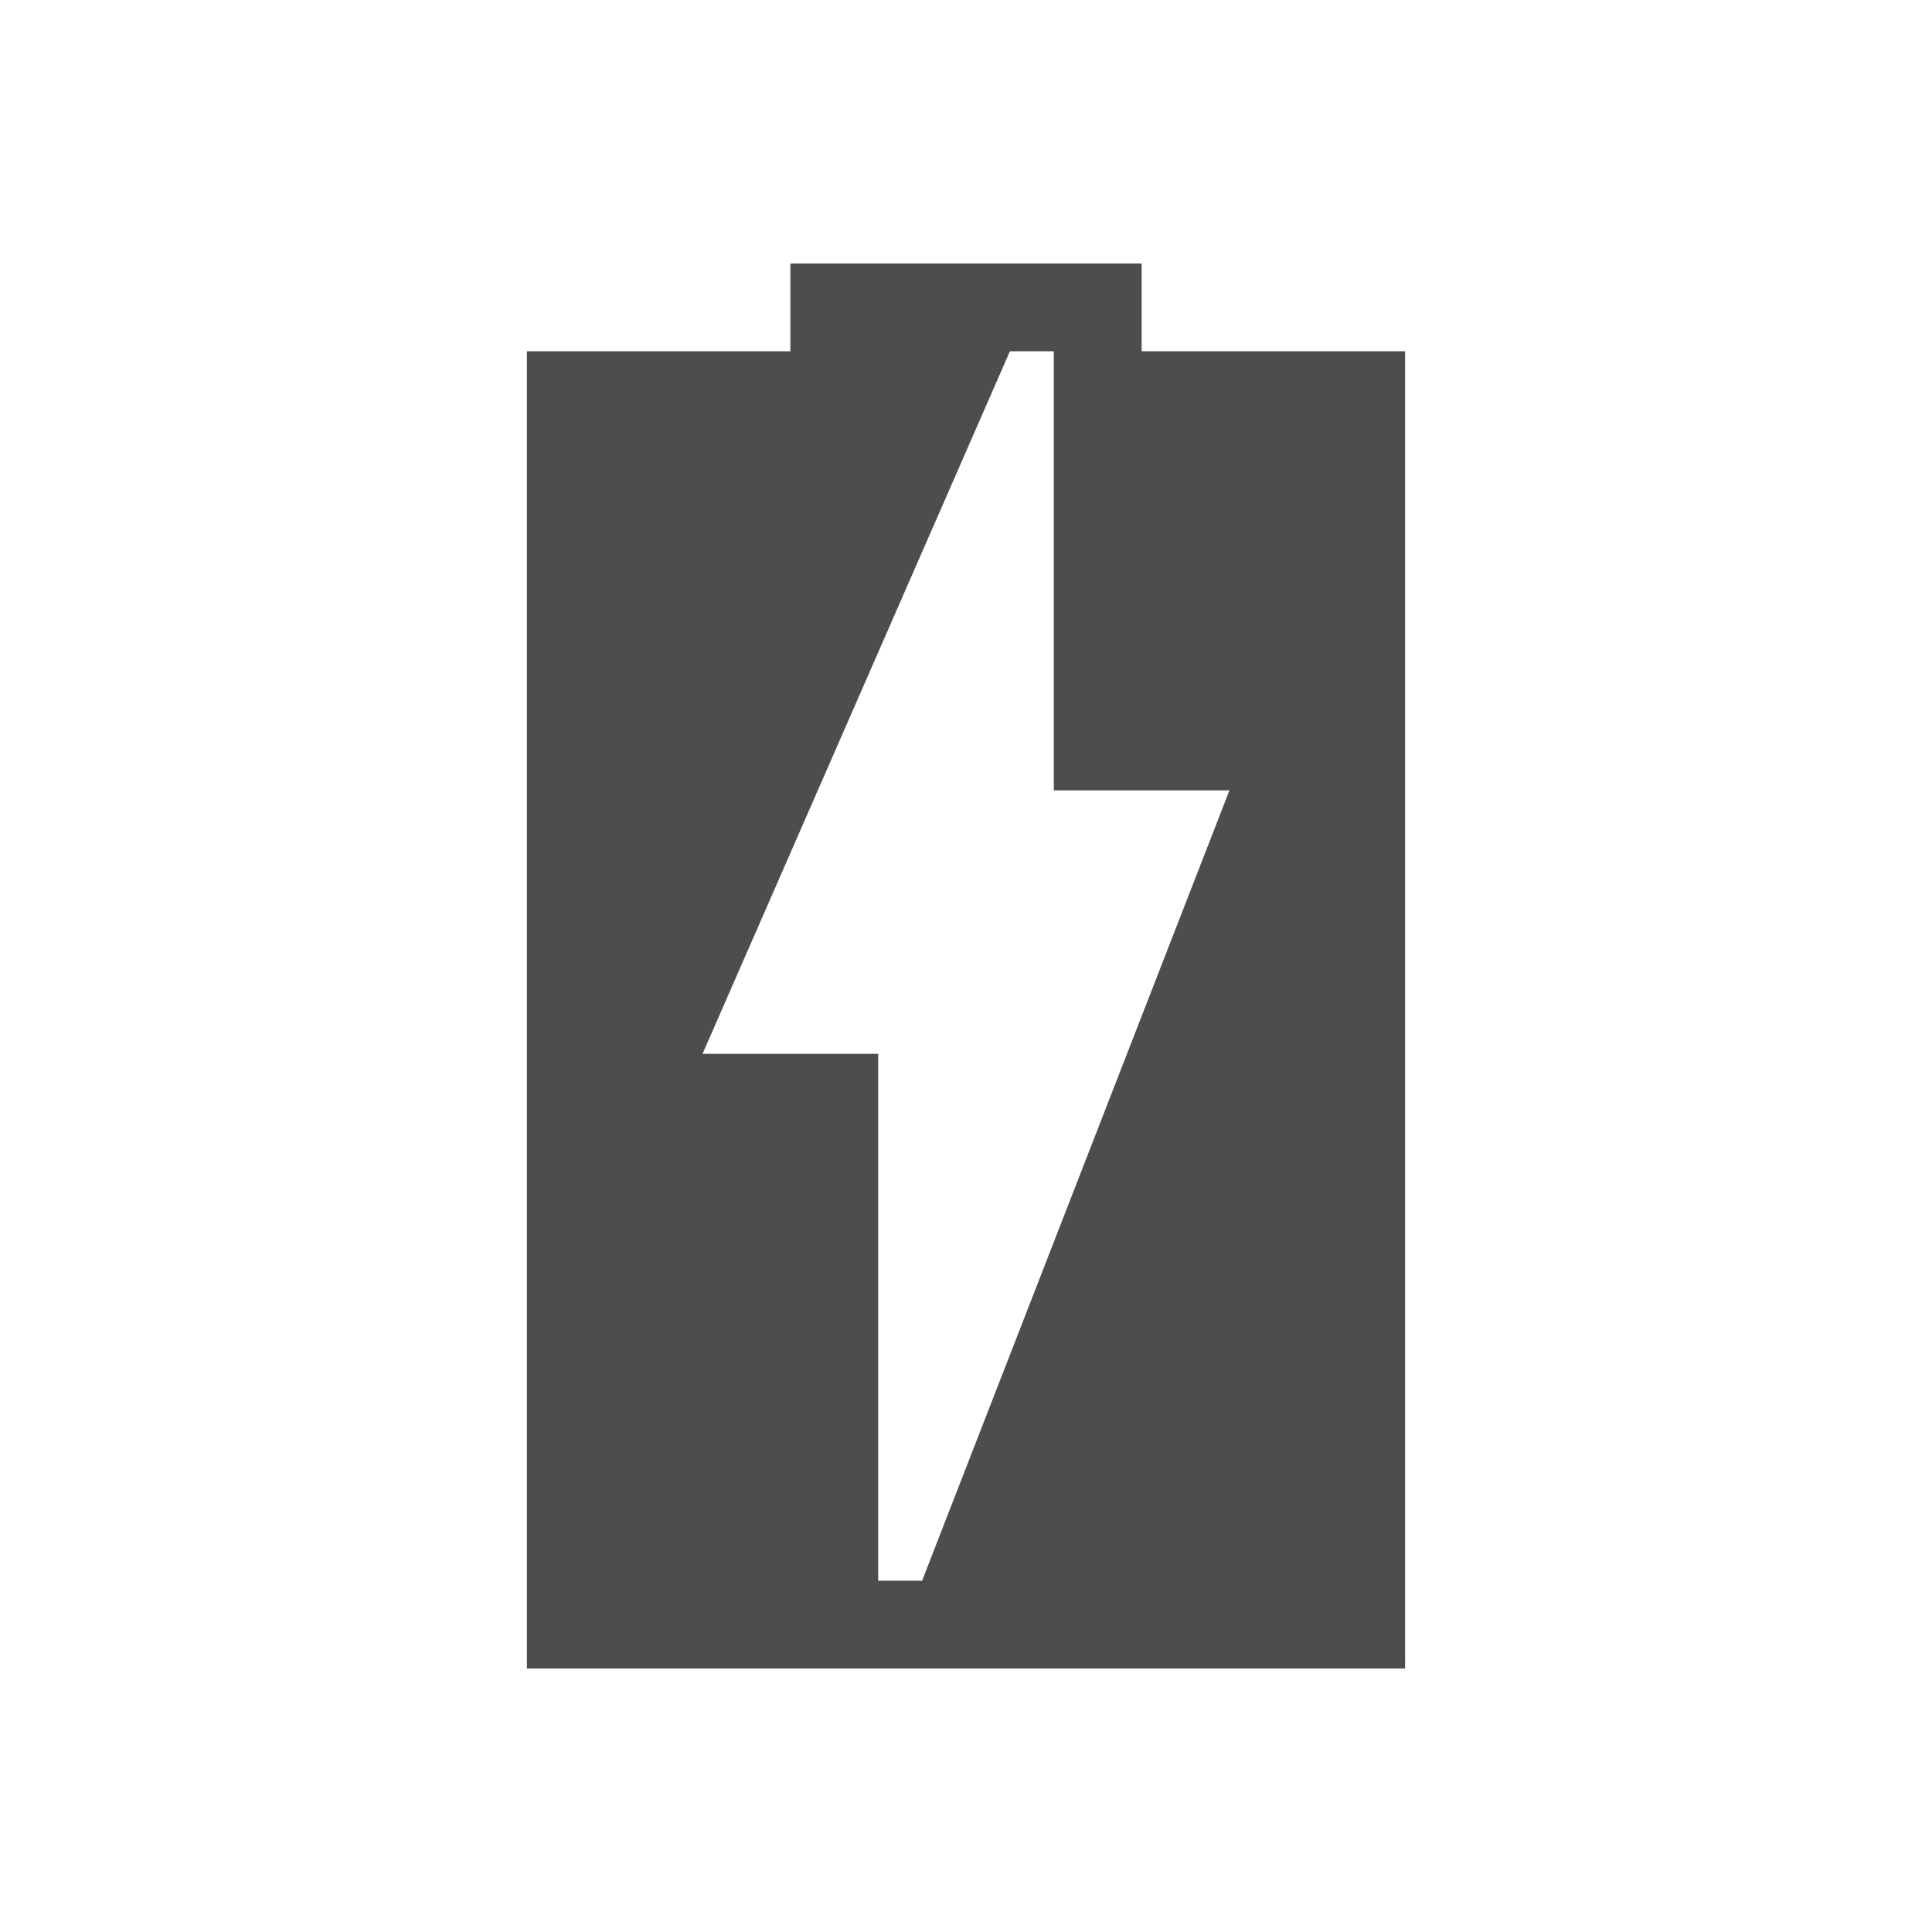 <svg width="22" version="1.1" xmlns="http://www.w3.org/2000/svg" height="22" viewBox="0 0 22 22">
<defs id="defs3051">
<style type="text/css" id="current-color-scheme">
.ColorScheme-Text {
color:#4d4d4d;
}
</style>
</defs>
<path style="fill:currentColor" d="m 9,3 v 1 h -3 v 15 h 10 v -15 h -3 v -1 h -4 z  m 2.5,1 h 0.5 v 5 h 2 l -3.5,9 h -0.5 v -6 h -2 l 3.5,-8 z " class="ColorScheme-Text"/>
</svg>
